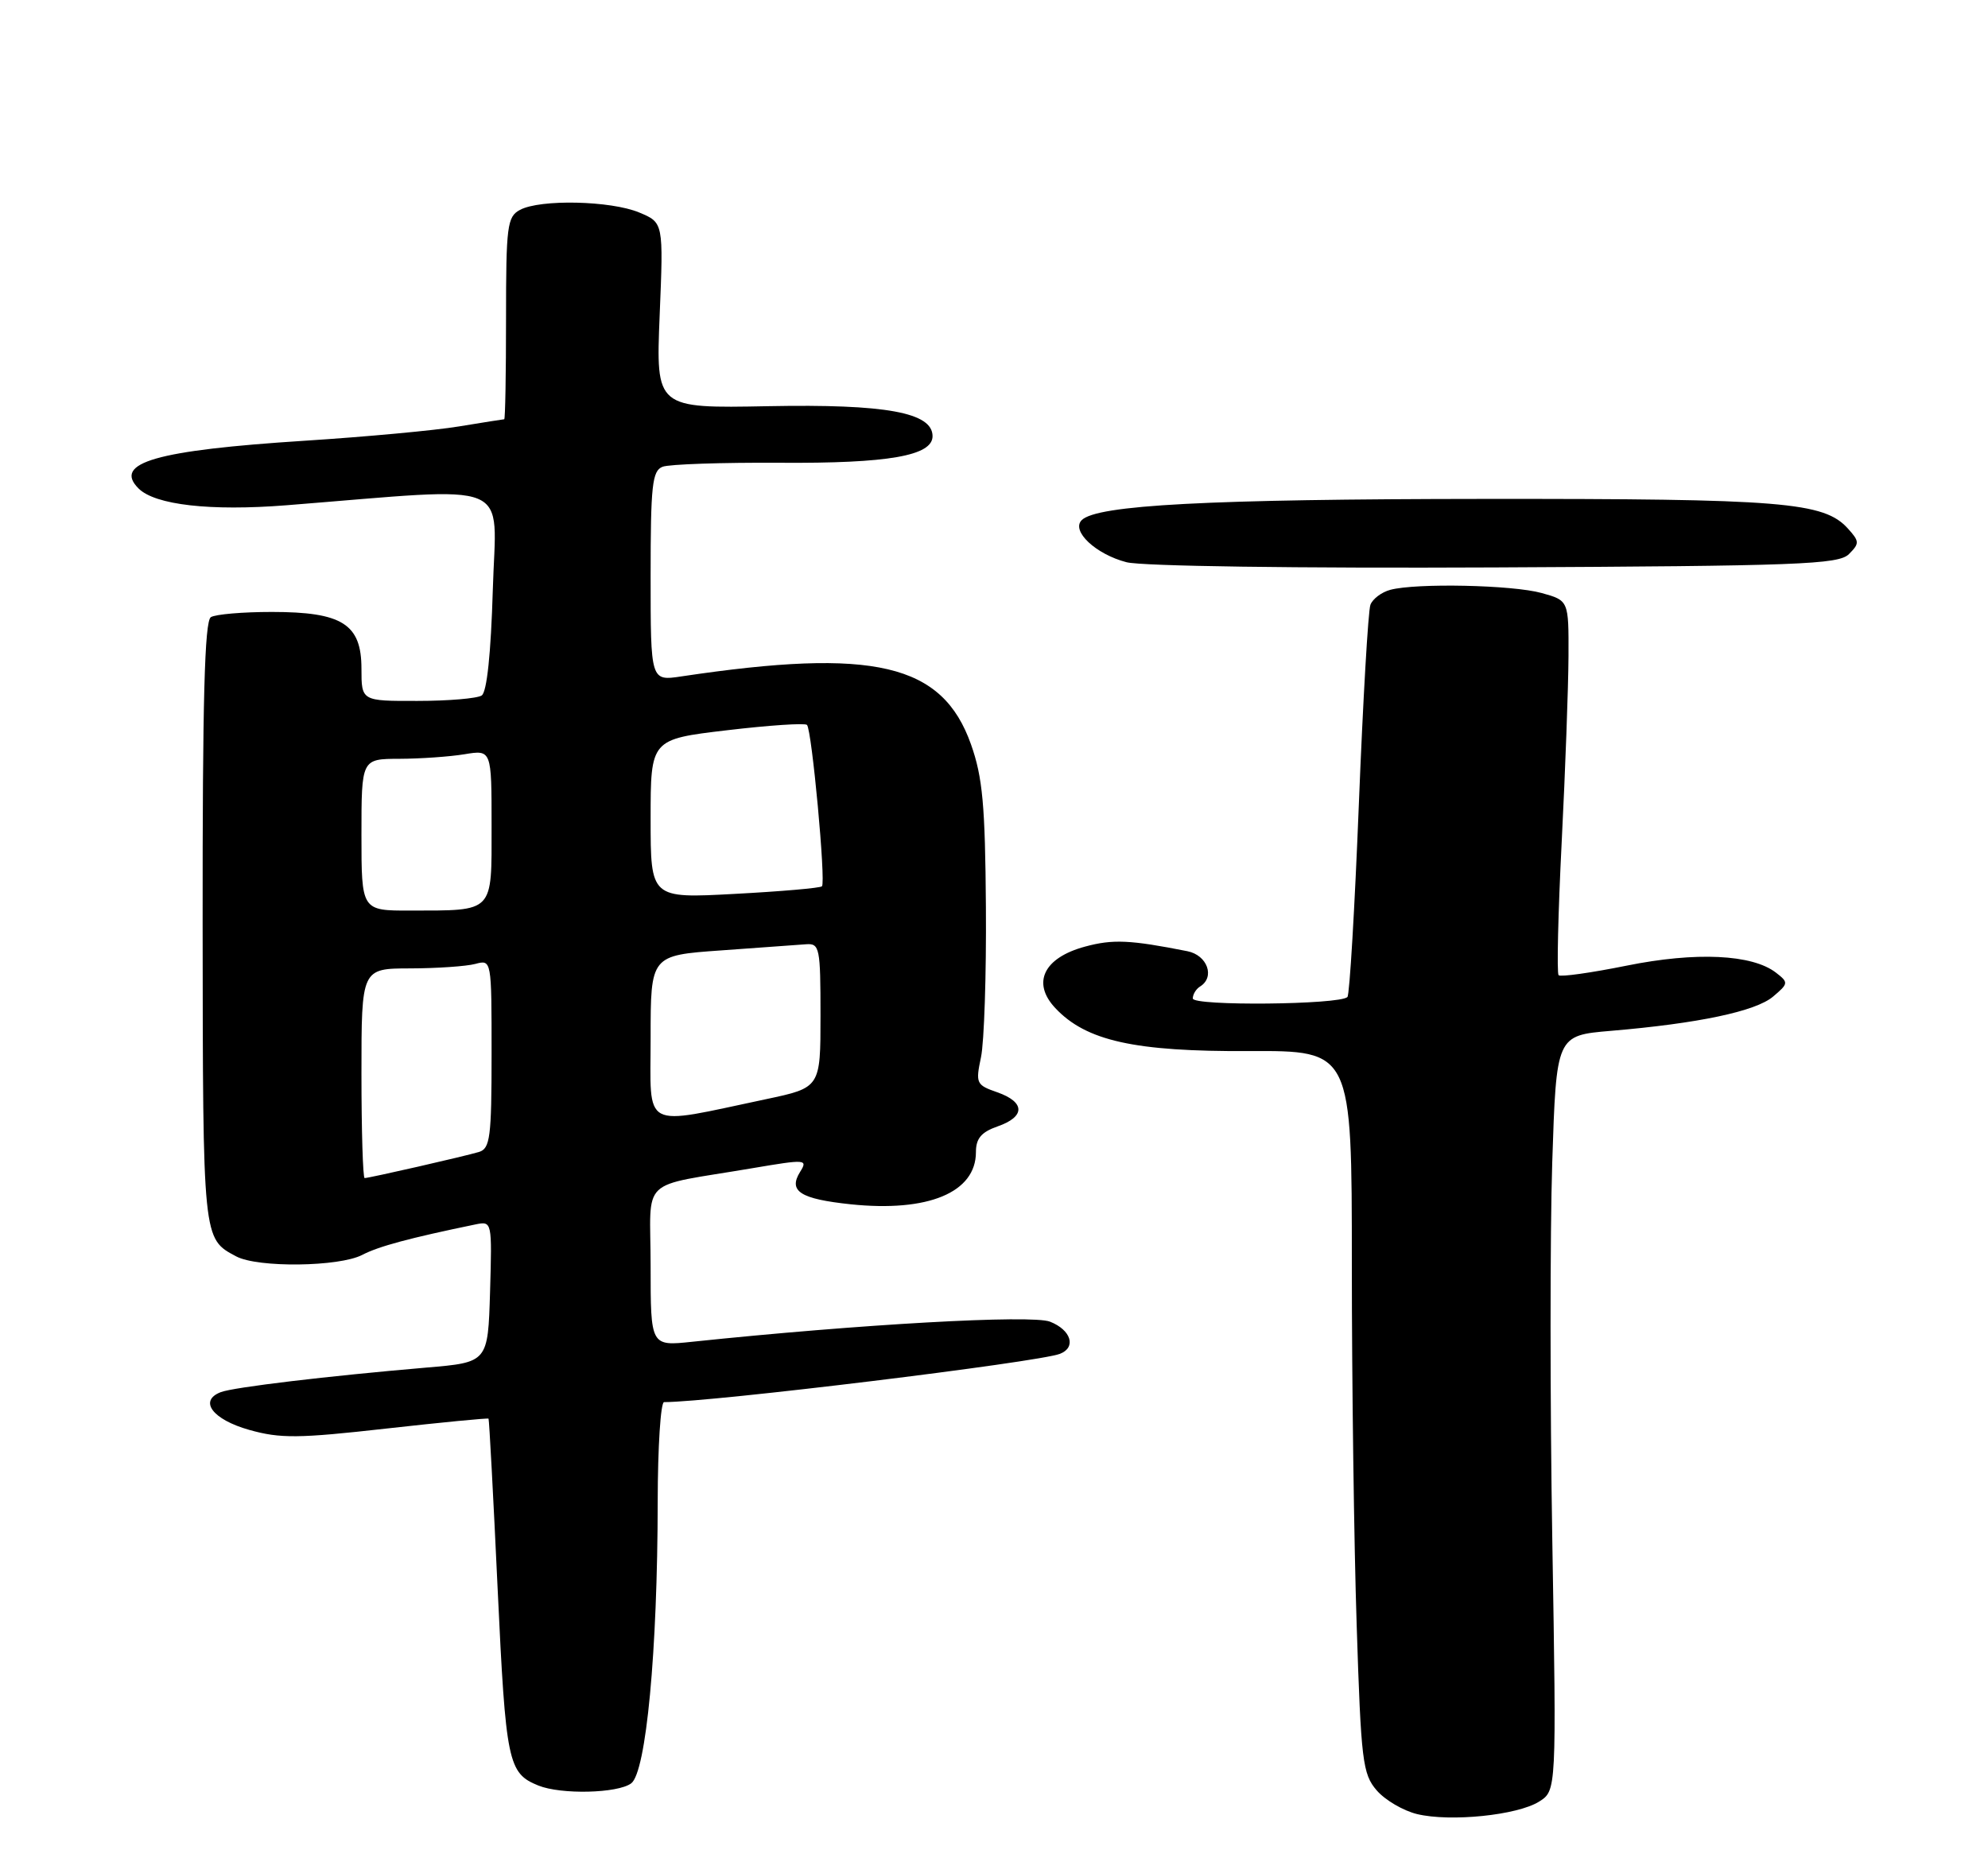 <?xml version="1.0" encoding="UTF-8" standalone="no"?>
<!DOCTYPE svg PUBLIC "-//W3C//DTD SVG 1.1//EN" "http://www.w3.org/Graphics/SVG/1.1/DTD/svg11.dtd" >
<svg xmlns="http://www.w3.org/2000/svg" xmlns:xlink="http://www.w3.org/1999/xlink" version="1.1" viewBox="0 0 275 256">
 <g >
 <path fill="currentColor"
d=" M 212.91 249.27 C 215.31 247.75 215.31 247.75 214.73 213.13 C 214.41 194.08 214.41 170.57 214.72 160.88 C 215.29 143.27 215.29 143.27 222.83 142.63 C 234.91 141.61 242.87 139.93 245.27 137.89 C 247.41 136.08 247.43 135.94 245.67 134.58 C 242.39 132.04 234.60 131.67 225.01 133.61 C 220.10 134.60 215.86 135.20 215.60 134.93 C 215.34 134.67 215.53 126.36 216.03 116.48 C 216.53 106.59 216.95 95.03 216.97 90.80 C 217.00 83.09 217.00 83.09 213.25 82.05 C 209.22 80.93 195.90 80.65 192.32 81.61 C 191.12 81.93 189.88 82.86 189.57 83.68 C 189.26 84.49 188.54 96.91 187.97 111.28 C 187.40 125.64 186.69 137.64 186.39 137.95 C 185.32 139.02 165.00 139.22 165.00 138.15 C 165.00 137.58 165.45 136.84 166.00 136.50 C 168.11 135.20 167.02 132.16 164.25 131.61 C 156.32 130.04 153.96 129.93 150.11 130.97 C 144.38 132.51 142.69 135.98 145.98 139.48 C 150.24 144.02 156.95 145.51 172.75 145.43 C 187.00 145.36 187.00 145.36 187.00 174.93 C 187.00 191.19 187.30 213.67 187.67 224.88 C 188.27 243.63 188.49 245.46 190.43 247.71 C 191.59 249.06 194.10 250.53 196.02 251.00 C 200.64 252.11 209.91 251.16 212.91 249.27 Z  M 87.31 246.75 C 89.38 245.21 90.96 228.49 90.98 207.75 C 90.99 200.19 91.39 194.00 91.86 194.00 C 98.44 194.00 143.55 188.49 146.62 187.32 C 148.92 186.43 148.17 184.02 145.25 182.87 C 142.73 181.88 118.90 183.22 95.75 185.65 C 90.00 186.26 90.00 186.26 90.00 175.17 C 90.00 162.56 88.12 164.35 104.16 161.62 C 111.48 160.38 111.77 160.40 110.68 162.14 C 109.01 164.82 110.69 165.89 117.69 166.63 C 128.40 167.74 135.00 164.99 135.00 159.41 C 135.00 157.52 135.74 156.64 138.00 155.85 C 141.85 154.51 141.83 152.49 137.95 151.13 C 135.04 150.12 134.94 149.89 135.70 146.28 C 136.14 144.20 136.45 134.85 136.38 125.50 C 136.28 111.42 135.93 107.55 134.32 103.00 C 130.36 91.81 120.94 89.60 94.25 93.59 C 90.00 94.23 90.00 94.23 90.00 79.72 C 90.00 67.12 90.22 65.13 91.66 64.58 C 92.58 64.23 99.89 63.98 107.91 64.03 C 122.89 64.13 129.00 63.06 129.00 60.35 C 129.00 57.07 122.53 55.89 106.28 56.20 C 90.73 56.50 90.73 56.50 91.25 43.65 C 91.78 30.80 91.78 30.80 88.42 29.40 C 84.49 27.76 74.72 27.54 71.93 29.04 C 70.16 29.98 70.00 31.25 70.00 44.04 C 70.00 51.72 69.89 58.00 69.75 58.01 C 69.61 58.01 66.80 58.46 63.50 59.00 C 60.20 59.55 50.60 60.44 42.17 60.98 C 21.61 62.30 15.60 64.02 19.16 67.58 C 21.44 69.87 29.11 70.74 39.61 69.91 C 71.67 67.37 68.61 66.12 68.17 81.62 C 67.91 90.44 67.35 95.77 66.63 96.23 C 66.01 96.64 62.01 96.98 57.75 96.98 C 50.00 97.00 50.00 97.00 50.00 92.52 C 50.00 86.35 47.35 84.67 37.60 84.67 C 33.61 84.67 29.82 84.99 29.17 85.39 C 28.30 85.93 28.01 96.94 28.03 127.81 C 28.07 171.73 28.03 171.36 32.68 173.84 C 35.67 175.43 46.91 175.29 50.11 173.63 C 52.36 172.45 56.68 171.29 65.79 169.41 C 68.06 168.95 68.07 169.00 67.79 178.72 C 67.50 188.50 67.50 188.50 59.00 189.22 C 45.32 190.39 32.31 191.94 30.54 192.62 C 27.45 193.81 29.40 196.41 34.47 197.84 C 38.76 199.05 41.27 199.03 53.42 197.66 C 61.12 196.80 67.49 196.18 67.58 196.29 C 67.67 196.41 68.24 207.01 68.84 219.86 C 69.97 243.90 70.27 245.35 74.47 247.05 C 77.61 248.32 85.43 248.14 87.31 246.75 Z  M 255.76 76.67 C 257.24 75.19 257.23 74.91 255.62 73.13 C 252.30 69.46 246.61 69.00 205.31 69.03 C 167.09 69.06 151.73 69.87 149.63 71.97 C 148.14 73.46 151.58 76.69 155.83 77.79 C 157.96 78.34 179.40 78.64 206.82 78.51 C 248.81 78.31 254.33 78.10 255.76 76.67 Z  M 50.00 148.50 C 50.00 134.00 50.00 134.00 56.75 133.99 C 60.46 133.98 64.51 133.70 65.75 133.37 C 68.00 132.77 68.00 132.77 68.00 145.82 C 68.00 157.38 67.80 158.92 66.25 159.39 C 64.17 160.01 51.07 163.00 50.44 163.00 C 50.20 163.00 50.00 156.47 50.00 148.50 Z  M 90.00 143.61 C 90.00 132.19 90.00 132.19 99.75 131.50 C 105.11 131.12 110.40 130.74 111.50 130.65 C 113.38 130.51 113.50 131.12 113.50 140.50 C 113.50 150.49 113.50 150.49 105.94 152.09 C 88.55 155.76 90.00 156.53 90.00 143.61 Z  M 50.00 115.50 C 50.00 105.00 50.00 105.00 55.25 104.99 C 58.14 104.98 62.19 104.70 64.25 104.36 C 68.00 103.74 68.00 103.74 68.00 114.25 C 68.00 126.43 68.44 125.96 56.75 125.99 C 50.00 126.00 50.00 126.00 50.00 115.50 Z  M 90.00 113.30 C 90.00 102.29 90.00 102.29 100.56 101.04 C 106.37 100.35 111.35 100.02 111.63 100.30 C 112.30 100.97 114.26 122.08 113.70 122.63 C 113.47 122.87 108.04 123.34 101.64 123.68 C 90.00 124.31 90.00 124.31 90.00 113.30 Z "/>
</g>
</svg>
